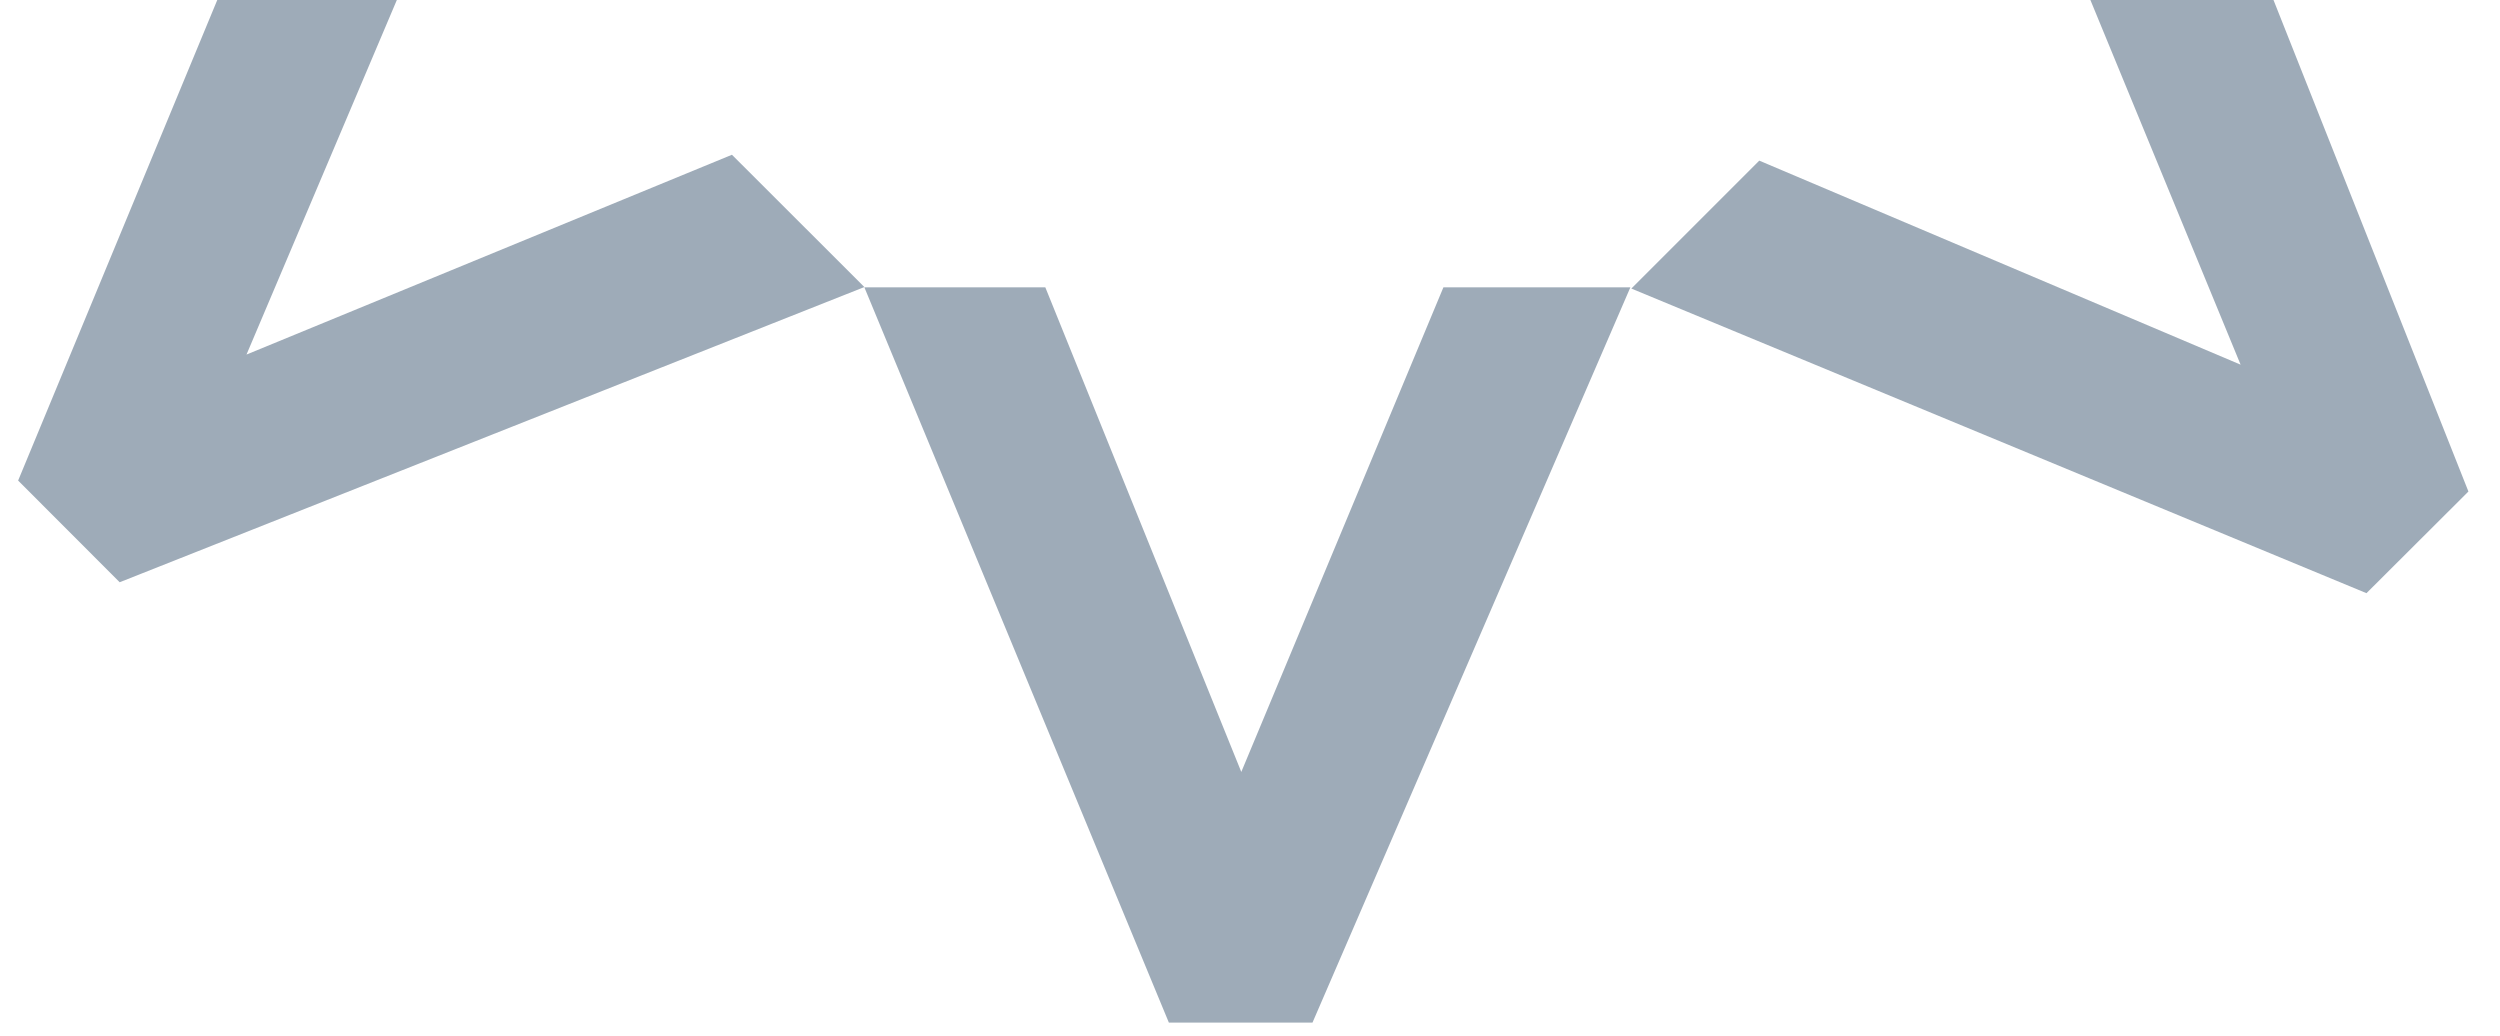 <svg width="603" height="250" viewBox="0 0 603 250" fill="none" xmlns="http://www.w3.org/2000/svg">
<g clip-path="url(#clip0_682_8827)">
<path d="M281.929 246.648L208.485 69.302L252.129 69.302L299.4 186.192L348.153 69.302L393.248 69.302L316.574 246.648L281.929 246.648Z" fill="#9EABB8"/>
<path d="M4.373 115.913L77.85 -61.4L108.671 -30.546L59.456 85.52L176.544 37.327L208.486 69.236L28.866 140.438L4.373 115.913Z" fill="#9EABB8"/>
<path d="M570.792 143.075L393.478 69.599L424.333 38.744L540.432 87.959L492.206 -29.129L524.148 -61.071L595.383 118.55L570.792 143.075Z" fill="#9EABB8"/>
</g>
<defs>
<clipPath id="clip0_682_8827">
<rect width="603" height="250" fill="white" transform="translate(603 250) rotate(-180)"/>
</clipPath>
</defs>
</svg>
